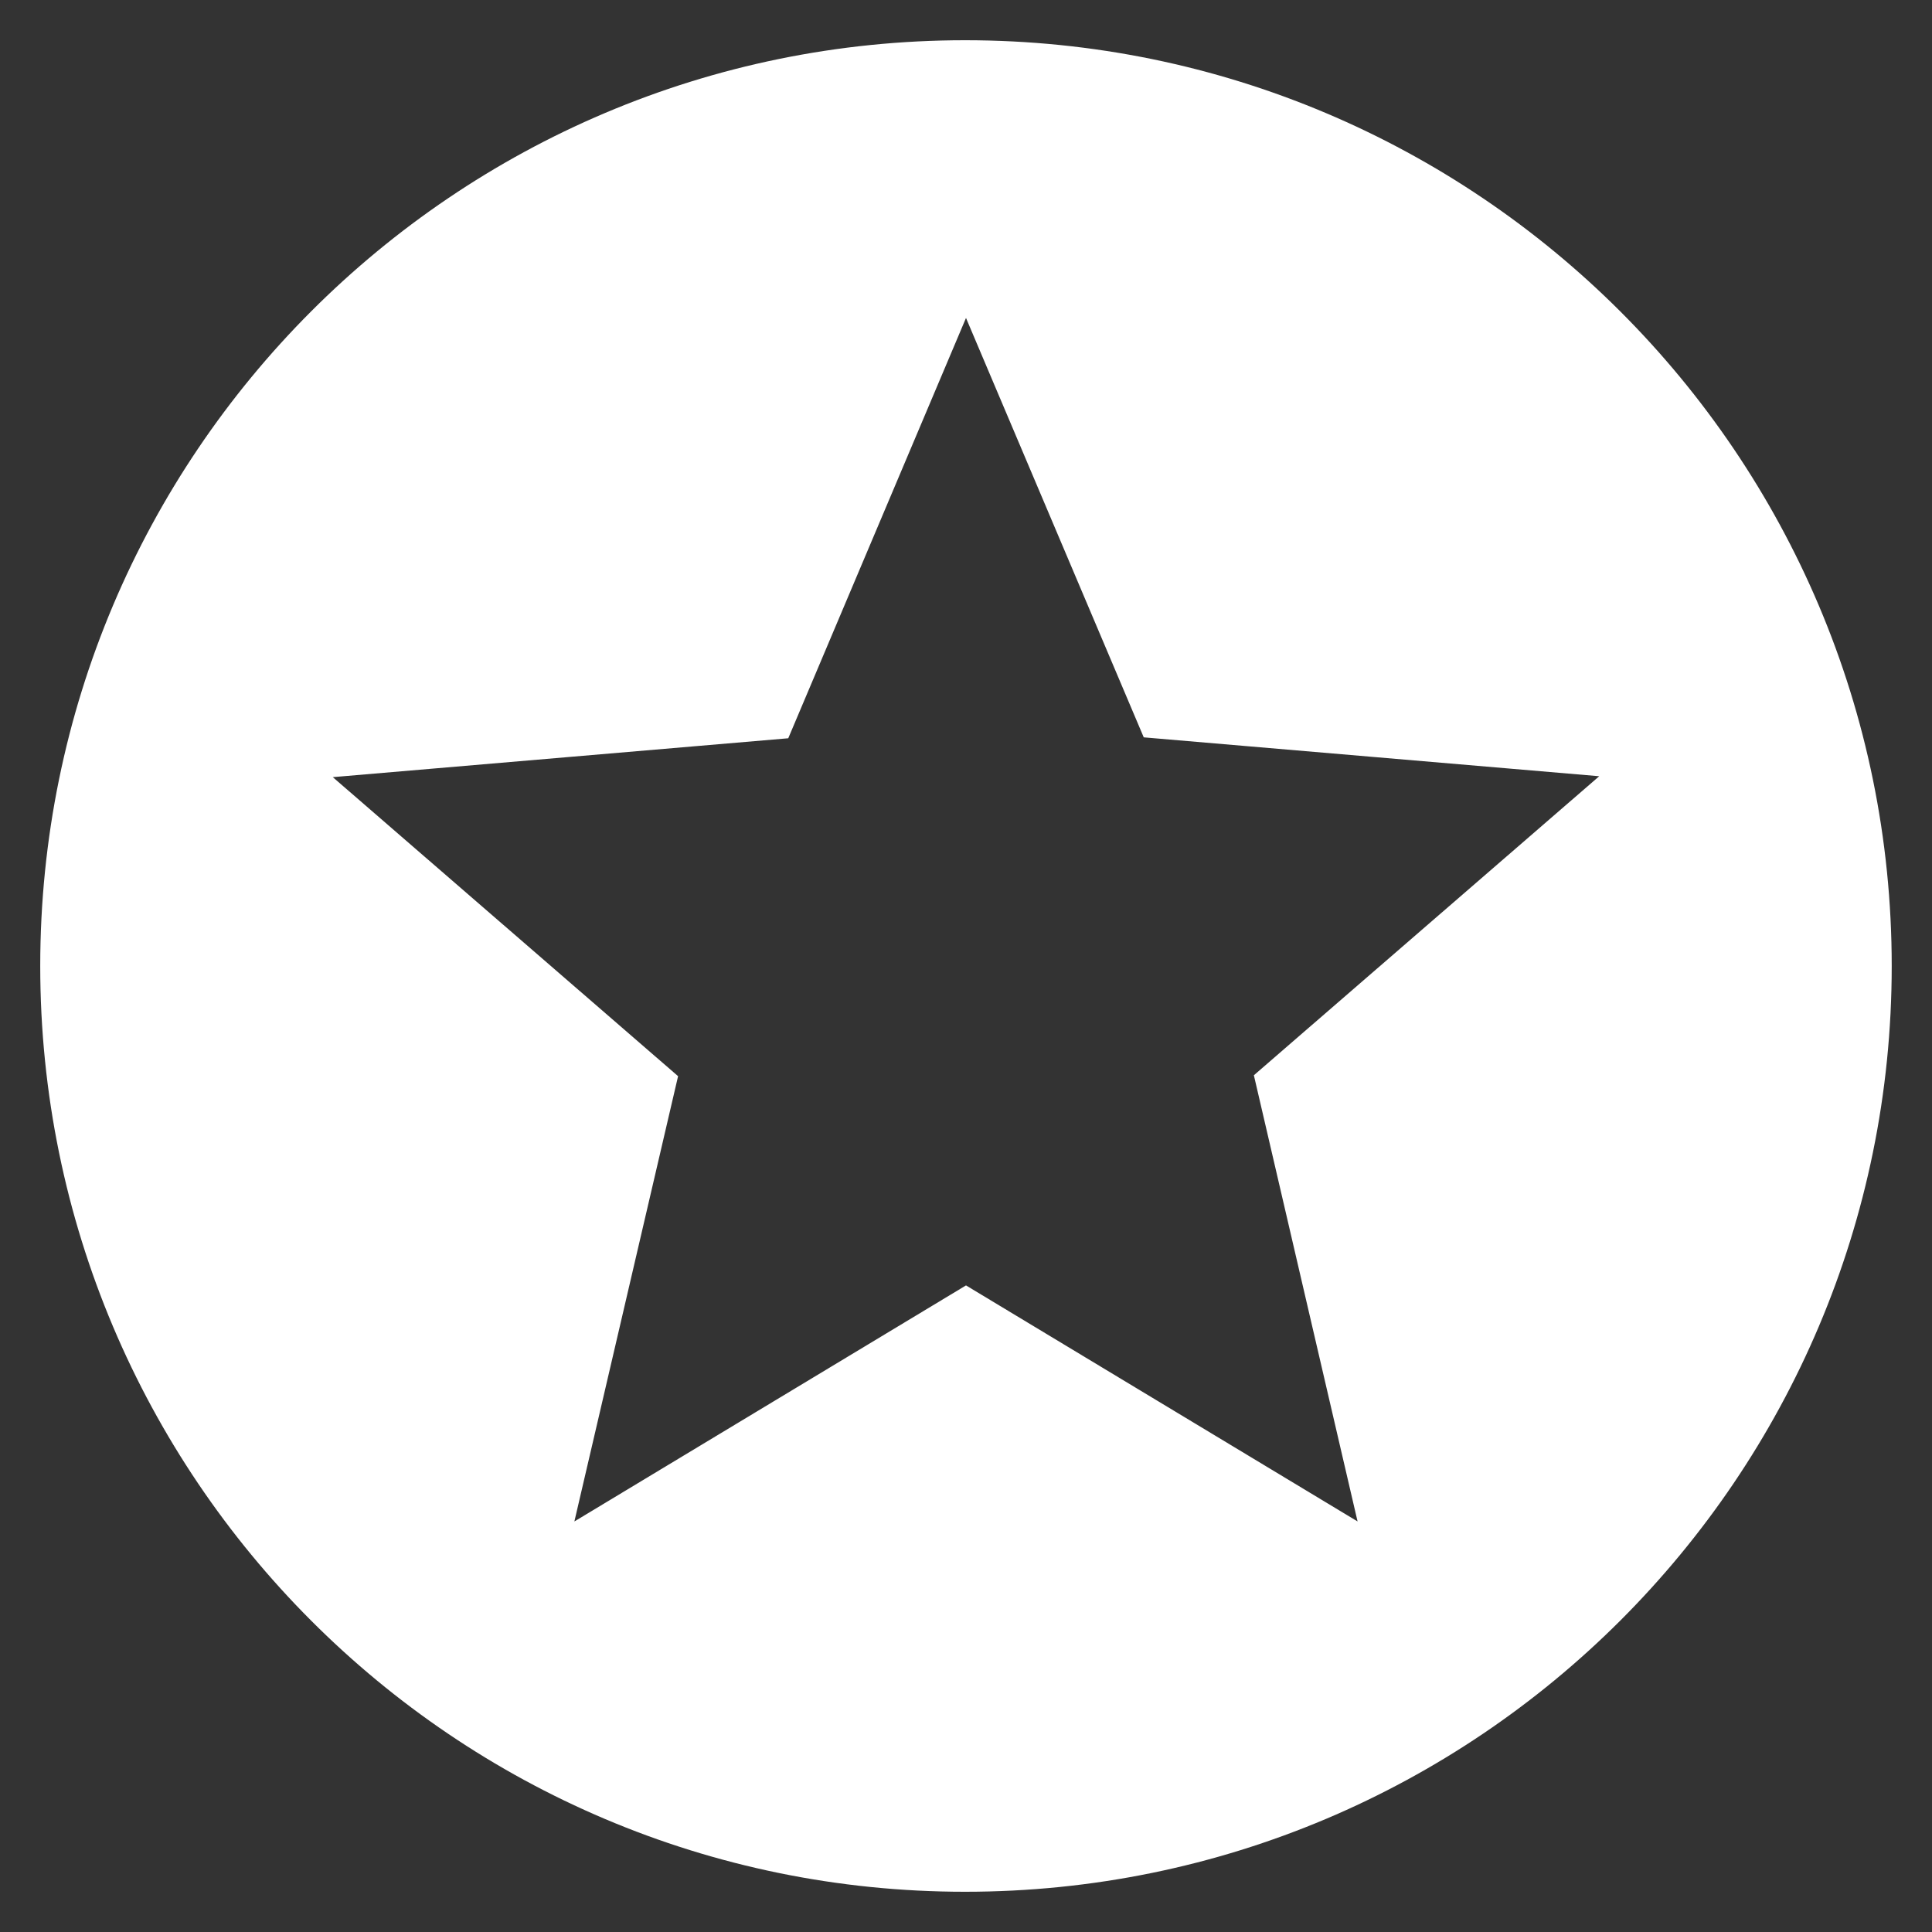 <svg width="40" height="40" viewBox="0 0 40 40" fill="none" xmlns="http://www.w3.org/2000/svg">
<rect x="0" y="0" width="40" height="40" fill="#333333" stroke="none"/>
<path d="M19.98 0.833C9.401 0.833 0.833 9.42 0.833 20C0.833 30.58 9.401 39.167 19.98 39.167C30.58 39.167 39.166 30.58 39.166 20C39.166 9.42 30.58 0.833 19.98 0.833ZM28.107 31.5L20 26.613L11.892 31.5L14.039 22.281L6.89 16.09L16.32 15.285L20 6.583L23.68 15.266L33.11 16.071L25.96 22.262L28.107 31.5Z" fill="white"/>
</svg>
